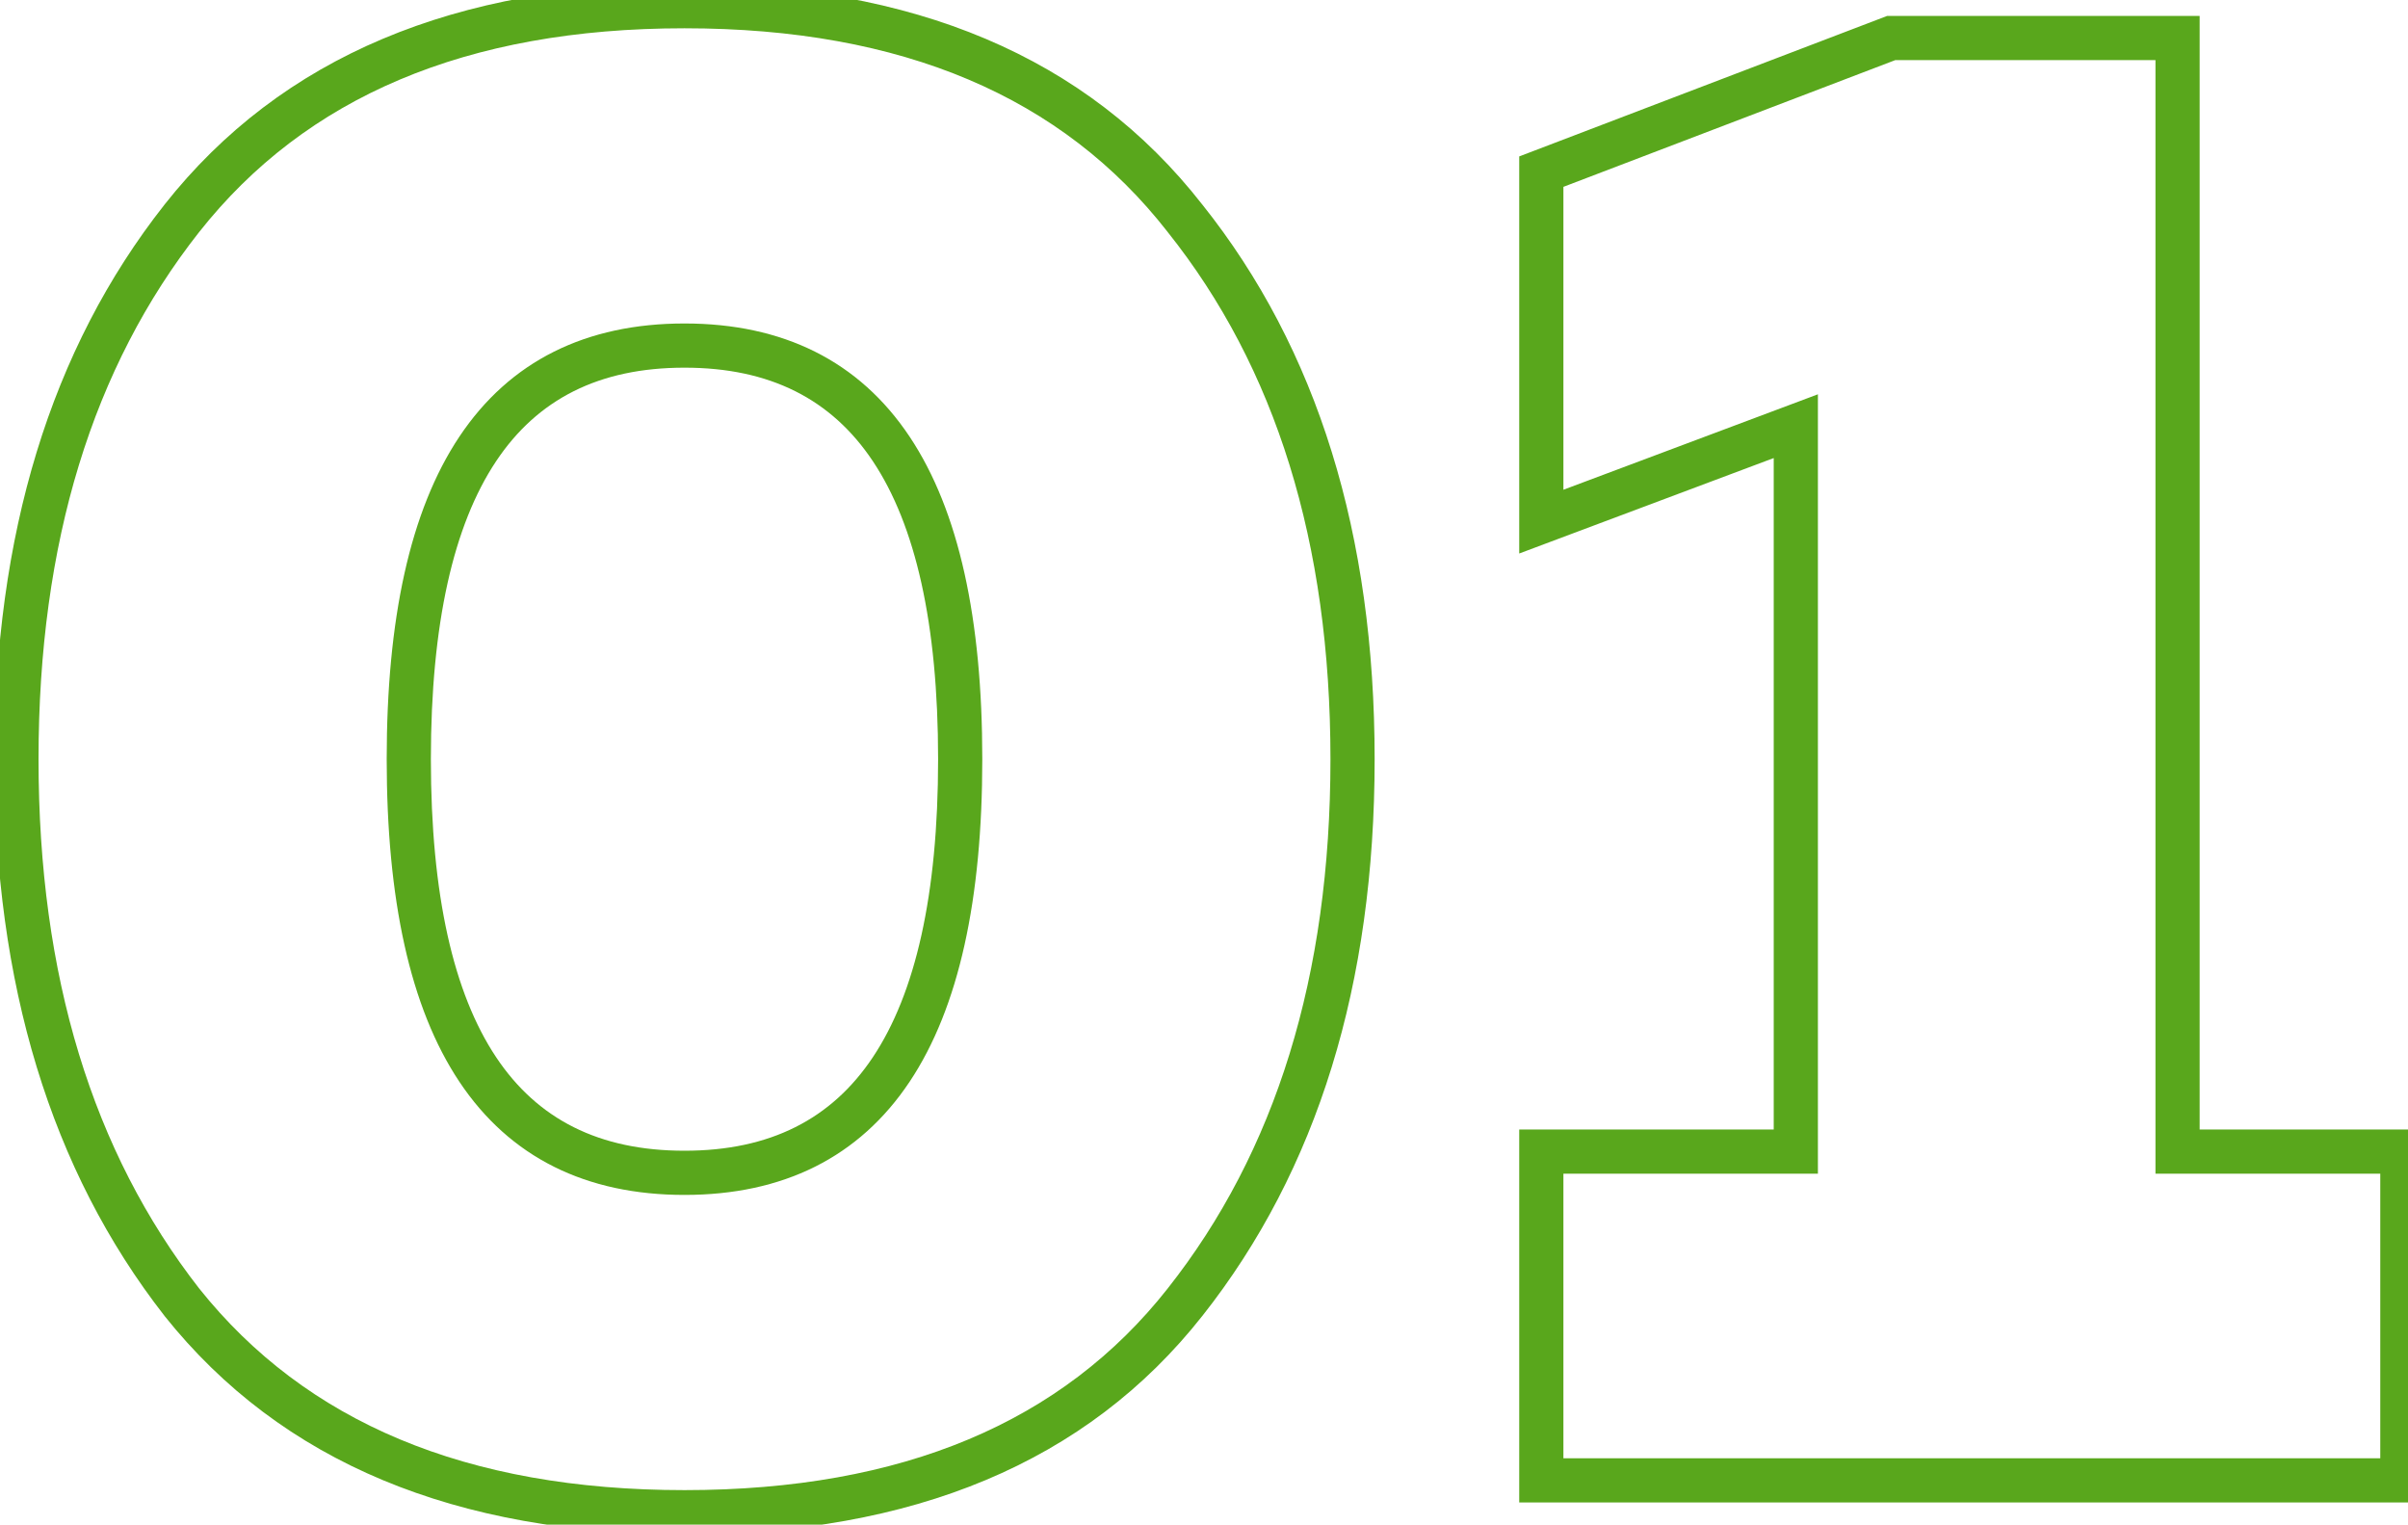 <svg width="109" height="69" viewBox="0 0 109 69" fill="none" xmlns="http://www.w3.org/2000/svg">
<path d="M8.232 58.936L7.443 59.551L7.45 59.56L8.232 58.936ZM8.232 9.88L7.447 9.26L7.447 9.261L8.232 9.88ZM53.64 9.88L52.852 10.495L52.858 10.504L53.64 9.88ZM53.64 58.936L52.855 58.316L52.855 58.317L53.64 58.936ZM9.021 58.321C4.195 52.134 1.744 44.174 1.744 34.36H-0.256C-0.256 44.514 2.285 52.938 7.444 59.551L9.021 58.321ZM1.744 34.36C1.744 24.546 4.195 16.62 9.017 10.499L7.447 9.261C2.285 15.812 -0.256 24.206 -0.256 34.36H1.744ZM9.017 10.5C13.838 4.397 21.097 1.28 30.984 1.28V-0.72C20.647 -0.72 12.738 2.563 7.447 9.26L9.017 10.5ZM30.984 1.28C40.871 1.28 48.095 4.397 52.852 10.495L54.428 9.265C49.201 2.563 41.321 -0.72 30.984 -0.72V1.28ZM52.858 10.504C57.743 16.625 60.224 24.549 60.224 34.36H62.224C62.224 24.203 59.649 15.807 54.422 9.256L52.858 10.504ZM60.224 34.36C60.224 44.171 57.743 52.129 52.855 58.316L54.425 59.556C59.649 52.943 62.224 44.517 62.224 34.36H60.224ZM52.855 58.317C48.099 64.353 40.875 67.44 30.984 67.44V69.44C41.317 69.44 49.197 66.191 54.425 59.555L52.855 58.317ZM30.984 67.44C21.094 67.44 13.834 64.353 9.014 58.312L7.45 59.56C12.742 66.191 20.65 69.44 30.984 69.44V67.44ZM30.984 54.08C35.435 54.08 38.888 52.387 41.176 48.955C43.416 45.594 44.464 40.679 44.464 34.36H42.464C42.464 40.52 41.431 44.966 39.512 47.845C37.64 50.653 34.853 52.08 30.984 52.08V54.08ZM44.464 34.36C44.464 28.041 43.416 23.126 41.176 19.765C38.888 16.333 35.435 14.64 30.984 14.64V16.64C34.853 16.64 37.64 18.067 39.512 20.875C41.431 23.754 42.464 28.2 42.464 34.36H44.464ZM30.984 14.64C26.533 14.64 23.08 16.333 20.792 19.765C18.552 23.126 17.504 28.041 17.504 34.36H19.504C19.504 28.2 20.537 23.754 22.456 20.875C24.328 18.067 27.115 16.64 30.984 16.64V14.64ZM17.504 34.36C17.504 40.679 18.552 45.594 20.792 48.955C23.08 52.387 26.533 54.08 30.984 54.08V52.08C27.115 52.08 24.328 50.653 22.456 47.845C20.537 44.966 19.504 40.52 19.504 34.36H17.504ZM85.609 1.72V0.72H85.424L85.252 0.786L85.609 1.72ZM98.569 1.72H99.569V0.72H98.569V1.72ZM98.569 52.12H97.569V53.12H98.569V52.12ZM108.745 52.12H109.745V51.12H108.745V52.12ZM108.745 67V68H109.745V67H108.745ZM69.769 67H68.769V68H69.769V67ZM69.769 52.12V51.12H68.769V52.12H69.769ZM81.289 52.12V53.12H82.289V52.12H81.289ZM81.289 19.288H82.289V17.845L80.938 18.352L81.289 19.288ZM69.769 23.608H68.769V25.051L70.12 24.544L69.769 23.608ZM69.769 7.768L69.412 6.834L68.769 7.079V7.768H69.769ZM85.609 2.72H98.569V0.72H85.609V2.72ZM97.569 1.72V52.12H99.569V1.72H97.569ZM98.569 53.12H108.745V51.12H98.569V53.12ZM107.745 52.12V67H109.745V52.12H107.745ZM108.745 66H69.769V68H108.745V66ZM70.769 67V52.12H68.769V67H70.769ZM69.769 53.12H81.289V51.12H69.769V53.12ZM82.289 52.12V19.288H80.289V52.12H82.289ZM80.938 18.352L69.418 22.672L70.12 24.544L81.64 20.224L80.938 18.352ZM70.769 23.608V7.768H68.769V23.608H70.769ZM70.126 8.702L85.966 2.654L85.252 0.786L69.412 6.834L70.126 8.702Z" fill="#59A71C"/>
</svg>

